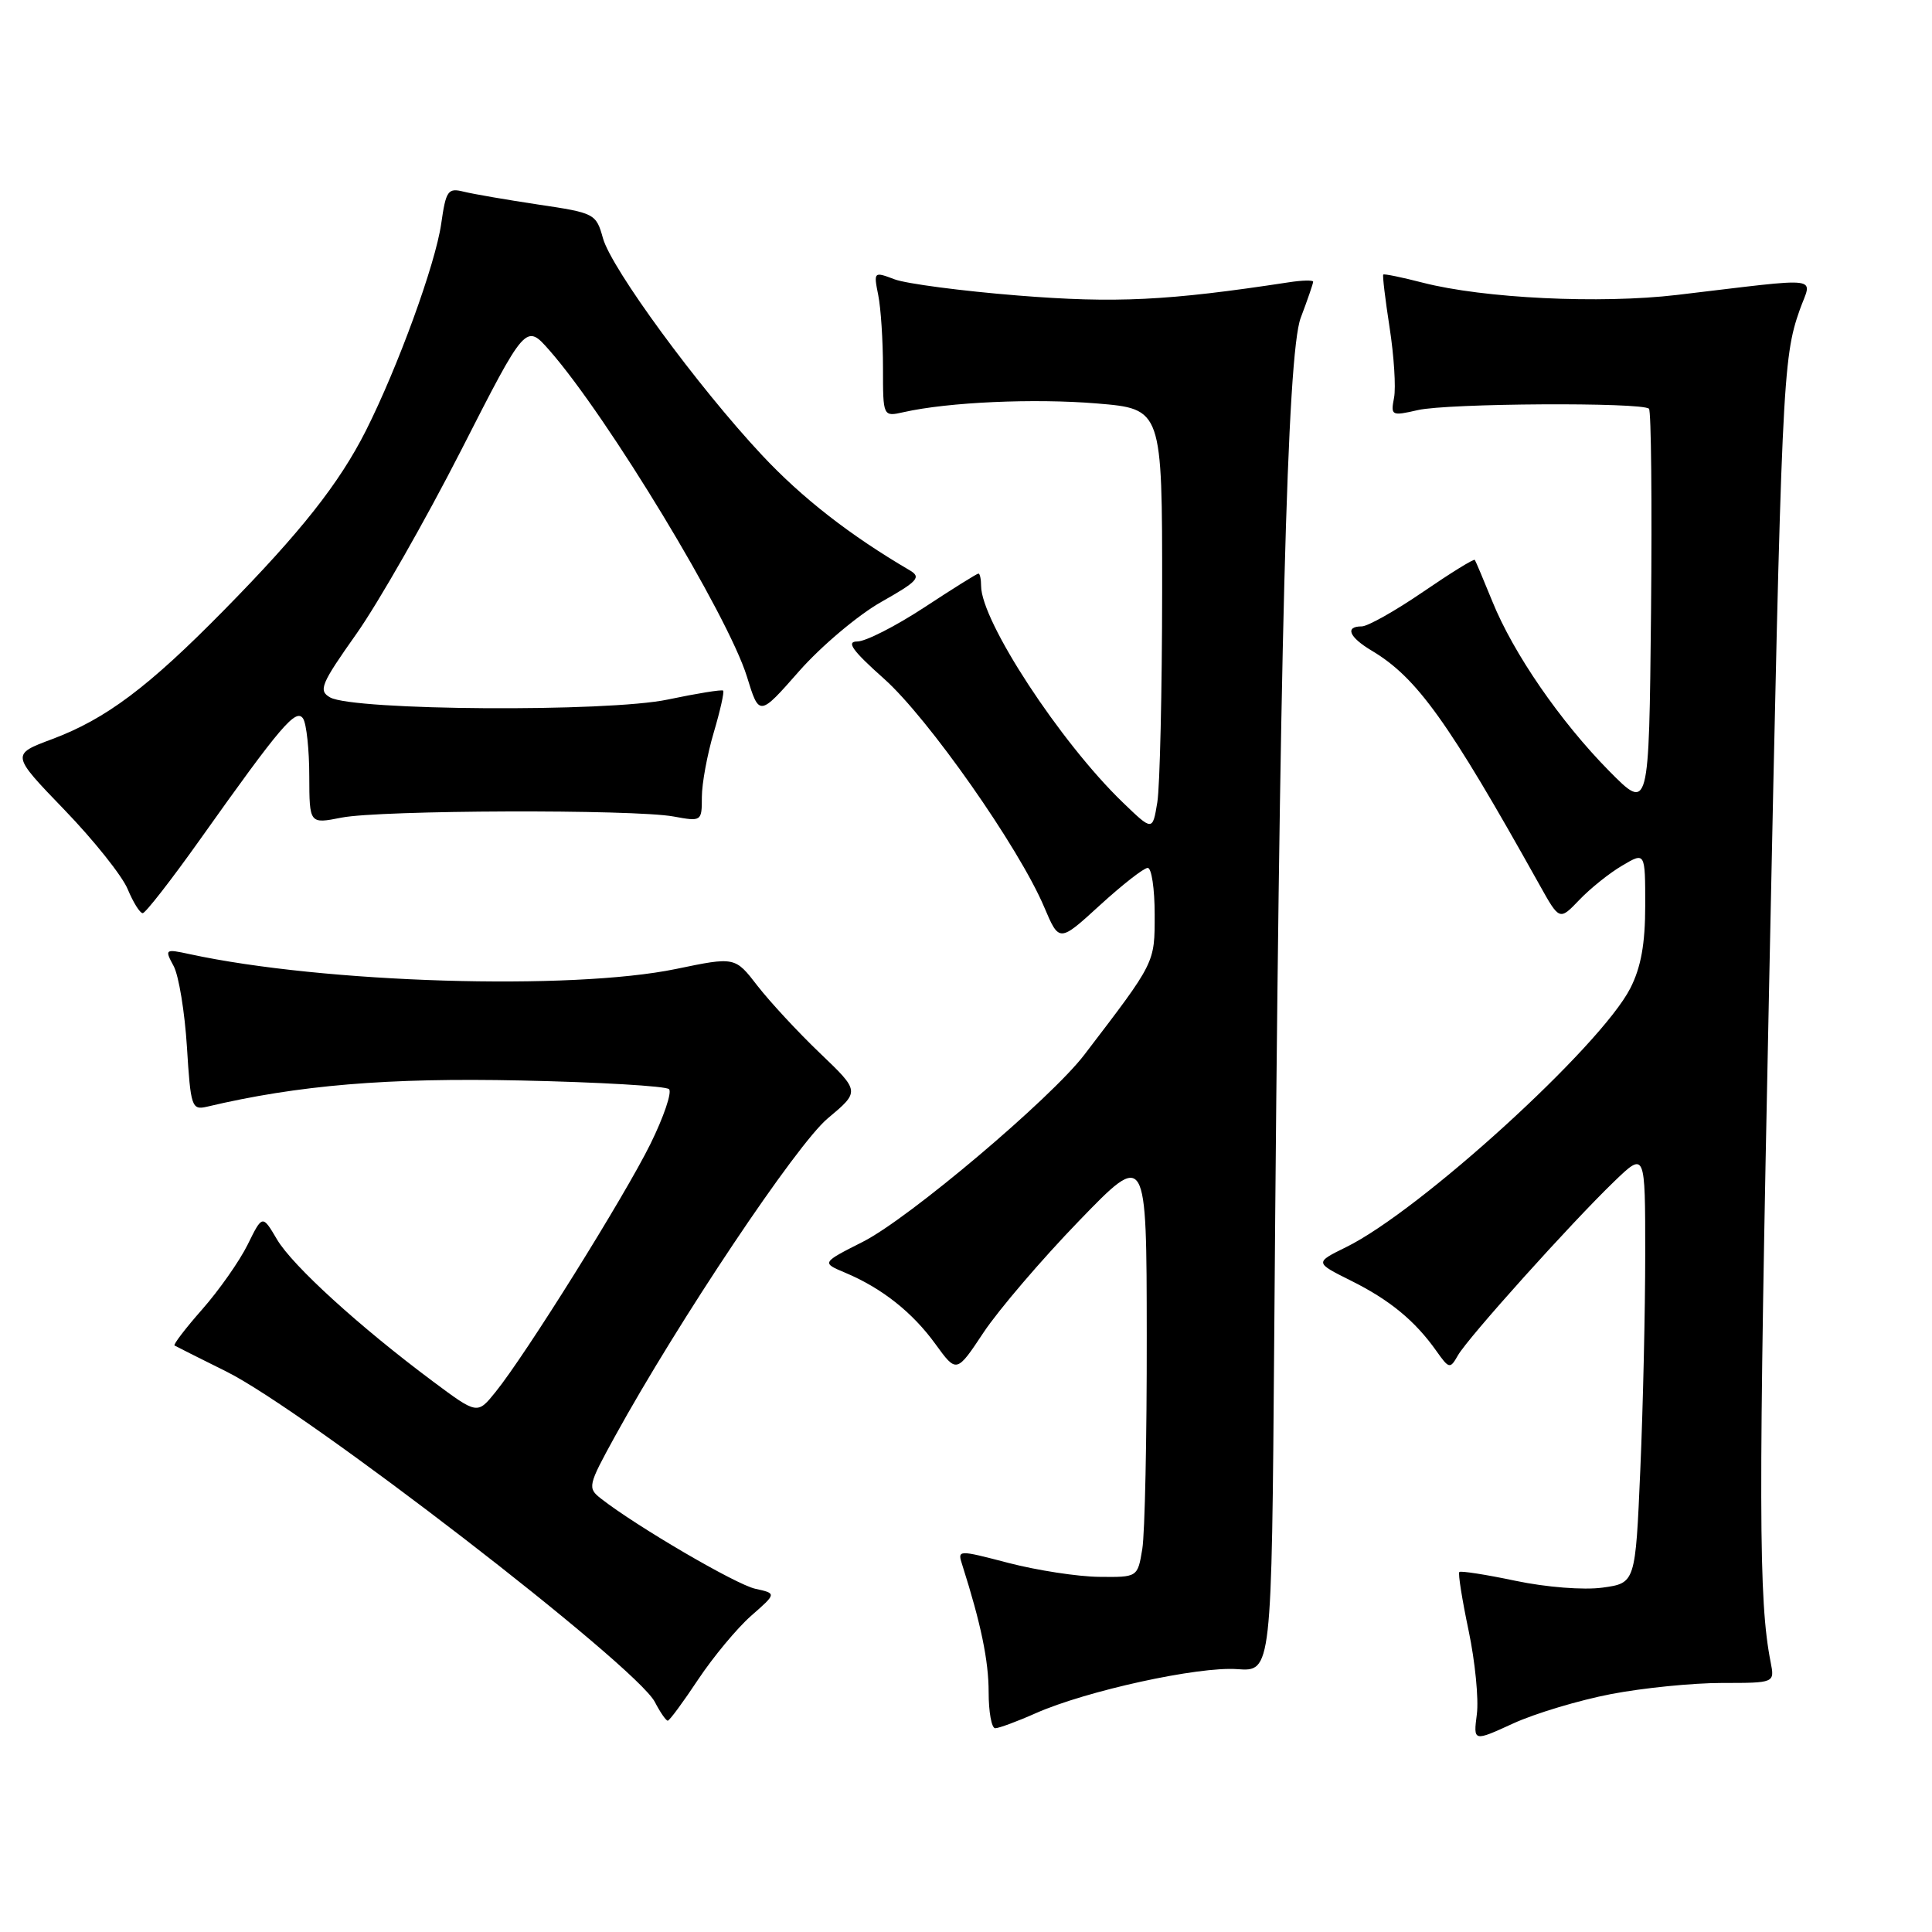 <?xml version="1.0" encoding="UTF-8" standalone="no"?>
<!DOCTYPE svg PUBLIC "-//W3C//DTD SVG 1.1//EN" "http://www.w3.org/Graphics/SVG/1.1/DTD/svg11.dtd" >
<svg xmlns="http://www.w3.org/2000/svg" xmlns:xlink="http://www.w3.org/1999/xlink" version="1.1" viewBox="0 0 256 256">
 <g >
 <path fill="currentColor"
d=" M 213.49 224.47 C 217.72 223.66 224.32 223.00 228.17 223.00 C 235.16 223.00 235.16 223.00 234.62 220.25 C 233.01 212.03 232.98 199.99 234.42 130.50 C 236.07 50.64 236.21 47.49 238.47 41.07 C 240.09 36.50 242.03 36.74 222.21 39.08 C 212.04 40.28 196.59 39.54 188.50 37.45 C 185.75 36.74 183.41 36.26 183.29 36.38 C 183.17 36.50 183.55 39.66 184.13 43.41 C 184.71 47.16 184.98 51.34 184.72 52.70 C 184.26 55.08 184.38 55.14 187.87 54.34 C 191.80 53.43 217.62 53.28 218.50 54.16 C 218.79 54.46 218.91 66.58 218.77 81.10 C 218.50 107.50 218.50 107.50 213.22 102.16 C 206.74 95.59 200.52 86.56 197.74 79.68 C 196.58 76.83 195.54 74.36 195.42 74.19 C 195.30 74.01 192.21 75.93 188.54 78.44 C 184.87 80.95 181.23 83.00 180.44 83.00 C 178.17 83.00 178.75 84.42 181.75 86.21 C 187.75 89.78 191.89 95.57 203.99 117.24 C 206.64 121.99 206.64 121.99 209.27 119.24 C 210.72 117.72 213.28 115.67 214.96 114.69 C 218.00 112.89 218.00 112.89 218.00 119.98 C 218.00 125.07 217.44 128.17 216.03 130.94 C 212.10 138.64 188.15 160.46 178.35 165.26 C 174.21 167.30 174.21 167.30 179.00 169.69 C 184.13 172.24 187.49 175.00 190.32 179.00 C 192.02 181.40 192.14 181.42 193.19 179.58 C 194.53 177.24 208.24 161.99 213.89 156.55 C 218.00 152.59 218.00 152.59 218.00 166.14 C 218.00 173.59 217.71 186.45 217.35 194.73 C 216.70 209.77 216.70 209.77 212.33 210.37 C 209.85 210.71 204.89 210.32 200.84 209.47 C 196.91 208.64 193.55 208.12 193.37 208.30 C 193.18 208.48 193.74 211.98 194.60 216.07 C 195.46 220.16 195.95 225.14 195.69 227.14 C 195.22 230.79 195.22 230.79 200.52 228.36 C 203.43 227.03 209.27 225.28 213.49 224.47 Z  M 137.24 227.01 C 143.98 224.03 158.79 220.79 163.94 221.17 C 168.50 221.50 168.50 221.50 168.84 177.50 C 169.53 86.08 170.55 46.90 172.35 42.12 C 173.26 39.72 174.00 37.56 174.00 37.33 C 174.00 37.10 172.54 37.13 170.75 37.41 C 154.71 39.86 147.81 40.19 134.91 39.16 C 127.43 38.56 120.06 37.59 118.53 37.01 C 115.78 35.97 115.75 36.00 116.37 39.10 C 116.72 40.83 117.00 45.17 117.00 48.74 C 117.00 55.23 117.00 55.23 119.75 54.61 C 125.64 53.28 137.06 52.77 145.34 53.46 C 154.00 54.18 154.00 54.18 153.99 78.34 C 153.98 91.63 153.69 104.22 153.35 106.31 C 152.72 110.13 152.72 110.13 148.76 106.31 C 140.48 98.32 130.00 82.30 130.00 77.63 C 130.00 76.73 129.84 76.00 129.65 76.00 C 129.45 76.00 126.21 78.03 122.45 80.50 C 118.68 82.97 114.70 85.00 113.60 85.00 C 112.08 85.00 112.93 86.19 117.14 89.94 C 123.00 95.16 135.02 112.30 138.36 120.19 C 140.35 124.88 140.35 124.88 145.75 119.94 C 148.73 117.22 151.57 115.00 152.08 115.00 C 152.59 115.00 153.00 117.77 153.00 121.15 C 153.00 127.66 153.14 127.38 143.68 139.76 C 139.24 145.57 120.44 161.45 114.36 164.53 C 108.85 167.32 108.85 167.32 111.99 168.64 C 116.85 170.68 120.91 173.89 123.96 178.11 C 126.75 181.95 126.75 181.95 130.34 176.54 C 132.32 173.57 137.98 166.94 142.93 161.82 C 151.93 152.50 151.93 152.50 151.95 177.00 C 151.97 190.47 151.70 203.19 151.36 205.25 C 150.74 209.00 150.74 209.00 145.62 208.94 C 142.80 208.91 137.43 208.08 133.68 207.11 C 126.85 205.33 126.85 205.33 127.52 207.41 C 129.98 215.14 131.00 220.05 131.00 224.22 C 131.00 226.85 131.39 229.00 131.87 229.00 C 132.35 229.00 134.77 228.11 137.24 227.01 Z  M 92.51 222.54 C 94.51 219.54 97.66 215.75 99.52 214.11 C 102.91 211.14 102.91 211.14 100.08 210.52 C 97.52 209.96 84.32 202.24 79.63 198.57 C 77.83 197.16 77.90 196.85 81.46 190.37 C 89.87 175.07 105.54 151.65 109.68 148.19 C 113.95 144.62 113.95 144.62 108.66 139.56 C 105.75 136.78 102.03 132.76 100.38 130.64 C 97.40 126.77 97.40 126.77 89.59 128.39 C 75.67 131.27 42.88 130.27 25.14 126.43 C 21.86 125.72 21.80 125.77 23.01 128.01 C 23.69 129.28 24.48 134.10 24.77 138.73 C 25.26 146.66 25.41 147.11 27.40 146.65 C 39.51 143.78 51.38 142.79 69.01 143.17 C 79.40 143.39 88.24 143.91 88.65 144.32 C 89.06 144.73 87.95 148.00 86.18 151.59 C 82.74 158.56 69.64 179.54 65.65 184.46 C 63.25 187.43 63.25 187.43 57.37 183.05 C 47.63 175.79 38.77 167.72 36.71 164.24 C 34.77 160.95 34.77 160.95 32.81 164.93 C 31.73 167.11 29.02 170.97 26.80 173.49 C 24.57 176.02 22.92 178.18 23.13 178.29 C 23.33 178.41 26.42 179.96 30.00 181.74 C 40.56 187.00 84.23 220.68 86.77 225.52 C 87.48 226.89 88.25 228.00 88.48 228.00 C 88.71 228.00 90.52 225.54 92.51 222.54 Z  M 26.50 111.25 C 37.23 96.14 39.24 93.78 40.17 95.23 C 40.61 95.93 40.98 99.35 40.98 102.84 C 41.00 109.18 41.00 109.18 45.25 108.34 C 50.36 107.33 83.95 107.22 89.25 108.19 C 92.96 108.87 93.00 108.84 93.00 105.62 C 93.00 103.83 93.71 99.99 94.57 97.08 C 95.43 94.18 95.99 91.67 95.82 91.51 C 95.64 91.35 92.35 91.88 88.50 92.69 C 80.56 94.38 46.83 94.16 43.74 92.41 C 42.16 91.51 42.51 90.66 47.24 83.97 C 50.13 79.87 56.36 68.95 61.09 59.69 C 69.67 42.86 69.67 42.86 72.81 46.43 C 80.54 55.24 96.45 81.53 98.97 89.65 C 100.60 94.95 100.60 94.95 105.90 88.92 C 108.82 85.61 113.71 81.49 116.77 79.76 C 121.64 77.01 122.11 76.48 120.53 75.56 C 112.64 70.94 106.27 65.98 100.96 60.30 C 92.44 51.19 81.00 35.58 79.89 31.55 C 78.99 28.32 78.79 28.21 71.36 27.11 C 67.17 26.48 62.71 25.71 61.45 25.40 C 59.35 24.87 59.09 25.24 58.46 29.66 C 57.69 35.01 52.72 48.65 48.48 57.07 C 44.95 64.05 39.89 70.47 29.69 80.84 C 19.65 91.06 14.04 95.26 6.93 97.93 C 1.46 99.97 1.46 99.97 8.53 107.30 C 12.42 111.33 16.20 116.07 16.92 117.82 C 17.65 119.57 18.54 121.00 18.91 121.00 C 19.27 121.00 22.69 116.61 26.50 111.25 Z "/>
</g>
</svg>